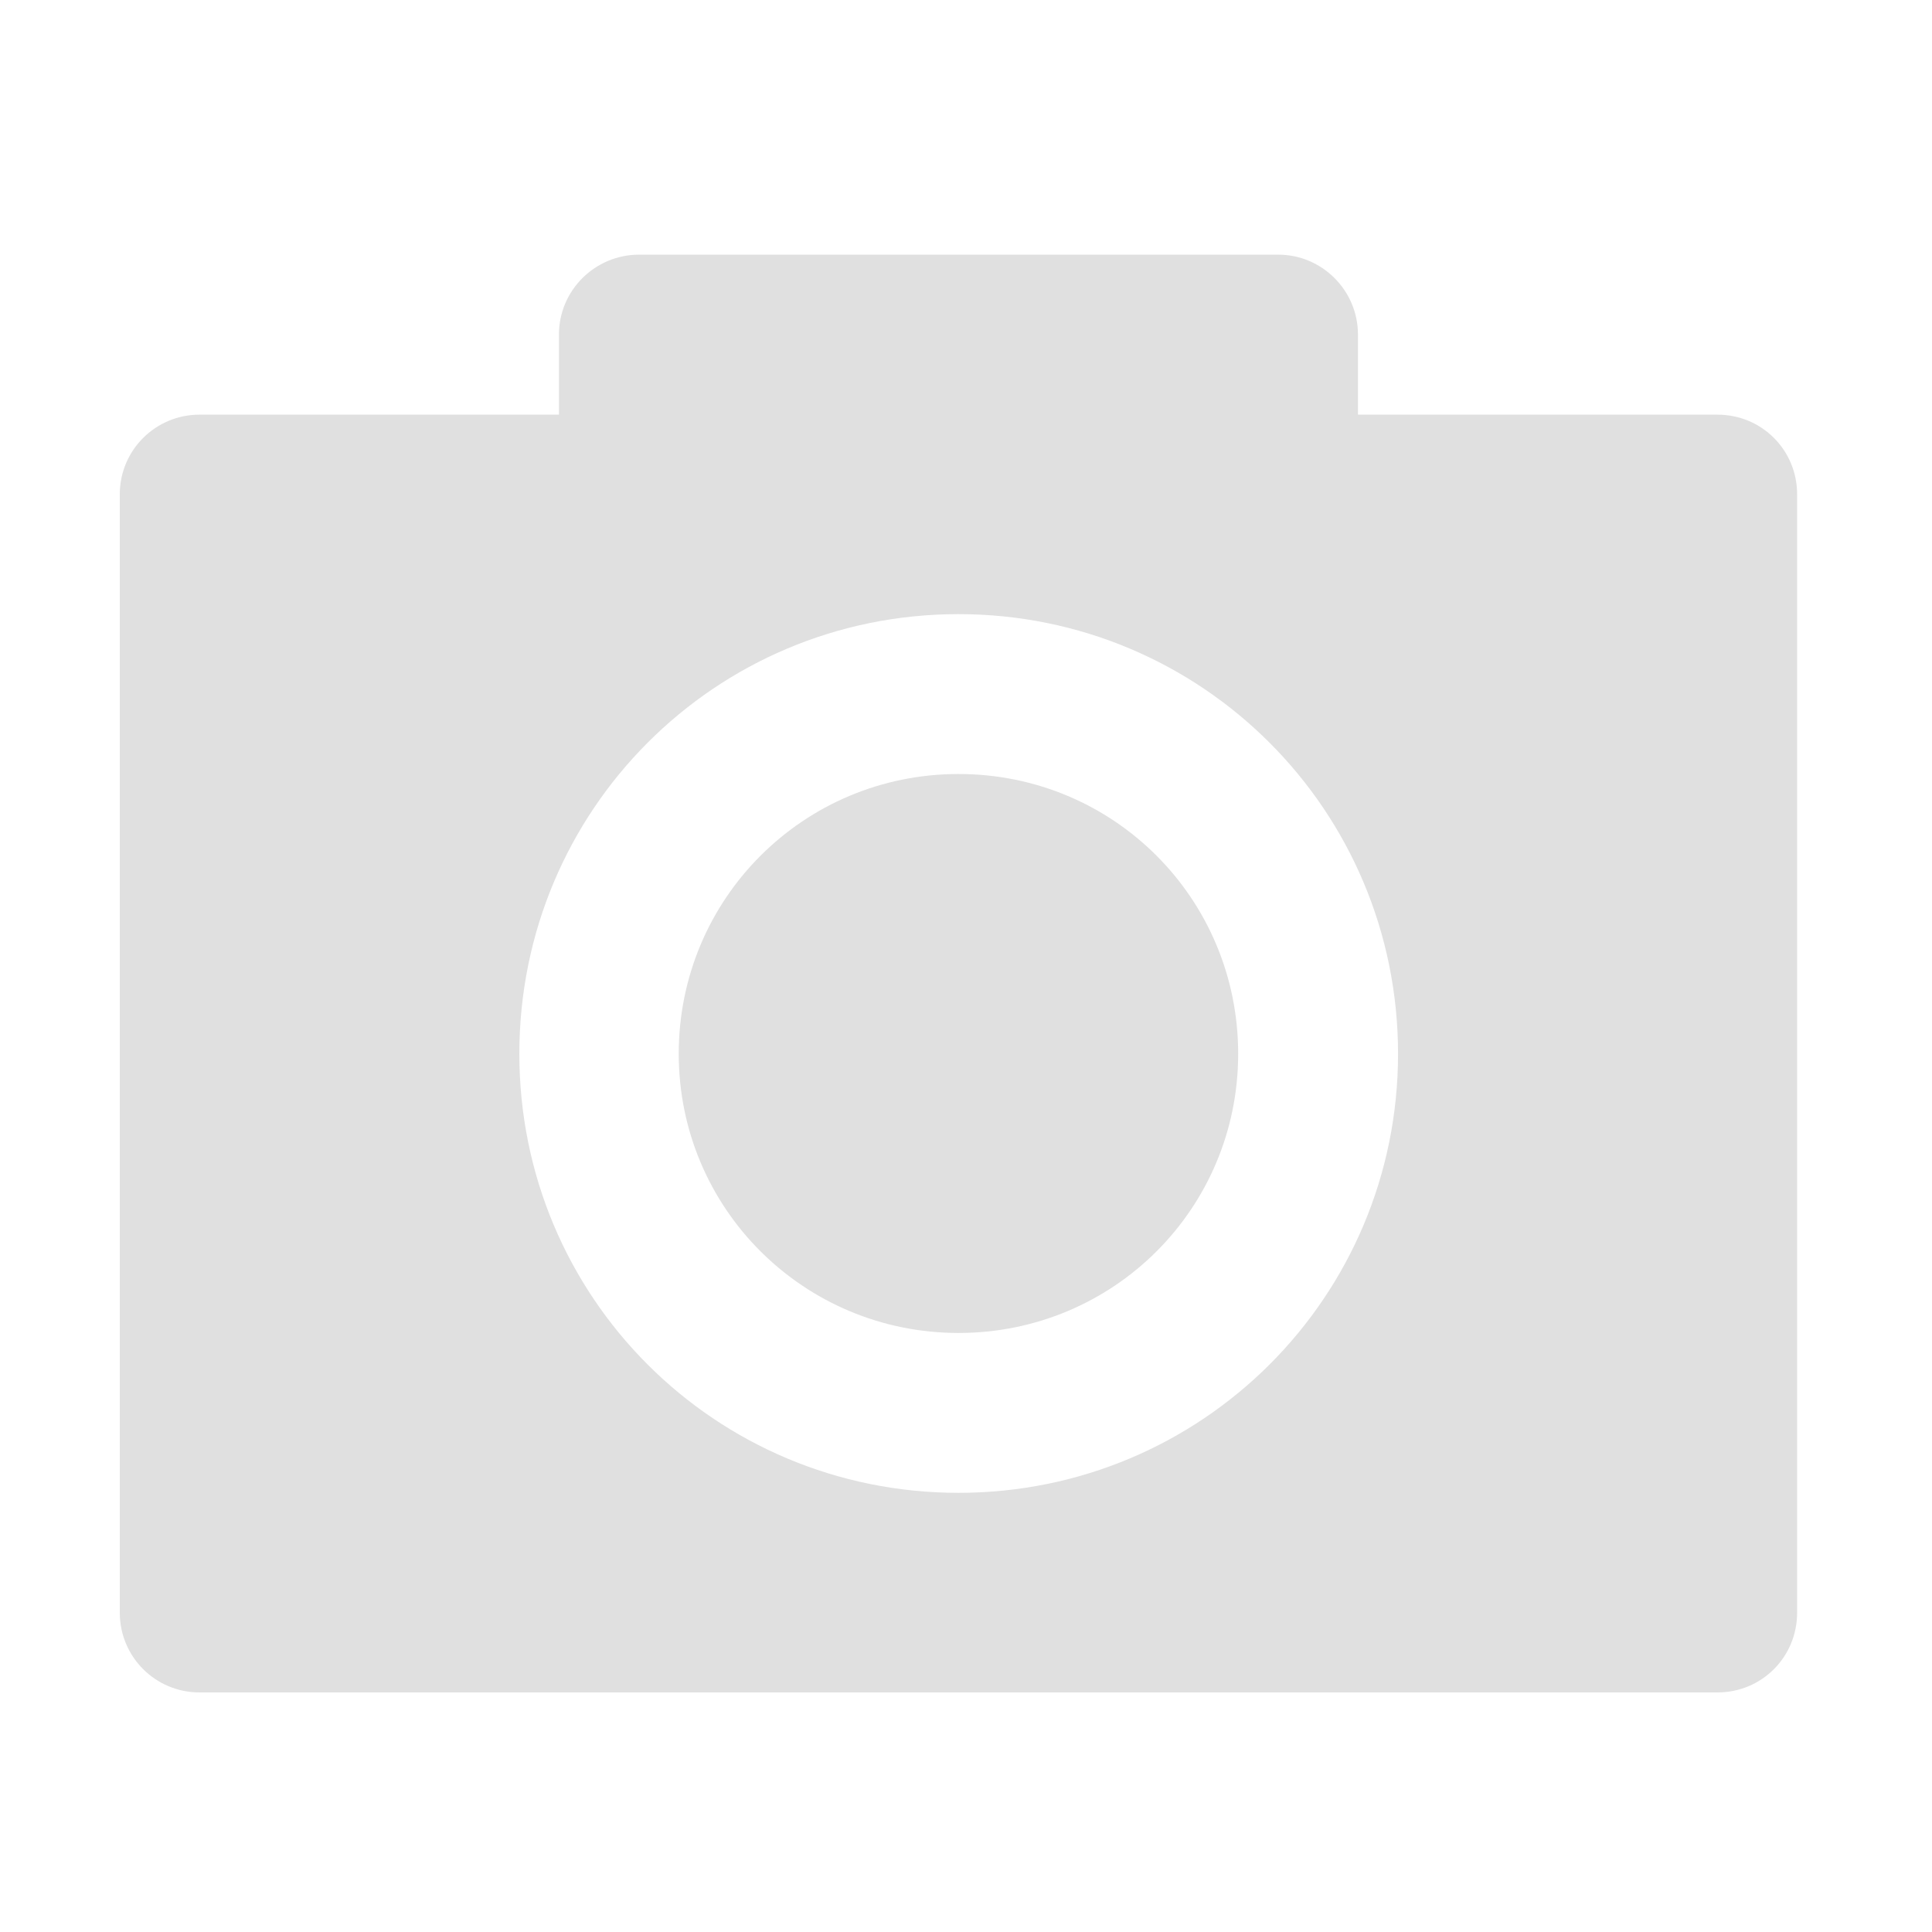 <?xml version="1.0" encoding="UTF-8"?>
<svg xmlns="http://www.w3.org/2000/svg" xmlns:xlink="http://www.w3.org/1999/xlink" width="16px" height="16px" viewBox="0 0 16 16" version="1.1">
<g id="surface1">
<path style=" stroke:none;fill-rule:nonzero;fill:rgb(87.843%,87.843%,87.843%);fill-opacity:1;" d="M 5.293 2.109 C 4.926 2.109 4.629 2.406 4.629 2.77 L 4.629 3.434 L 1.652 3.434 C 1.289 3.434 0.992 3.727 0.992 4.094 L 0.992 13.355 C 0.992 13.723 1.289 14.016 1.652 14.016 L 14.223 14.016 C 14.59 14.016 14.883 13.723 14.883 13.355 L 14.883 4.094 C 14.883 3.727 14.59 3.434 14.223 3.434 L 11.246 3.434 L 11.246 2.77 C 11.246 2.406 10.949 2.109 10.586 2.109 Z M 7.938 5.086 C 9.953 5.086 11.578 6.711 11.578 8.727 C 11.578 10.742 9.953 12.363 7.938 12.363 C 5.922 12.363 4.301 10.742 4.301 8.727 C 4.301 6.711 5.922 5.086 7.938 5.086 Z M 7.938 6.41 C 6.656 6.41 5.621 7.441 5.621 8.727 C 5.621 10.008 6.656 11.039 7.938 11.039 C 9.223 11.039 10.254 10.008 10.254 8.727 C 10.254 7.441 9.223 6.41 7.938 6.41 Z M 7.938 6.41 "/>
</g>
</svg>

